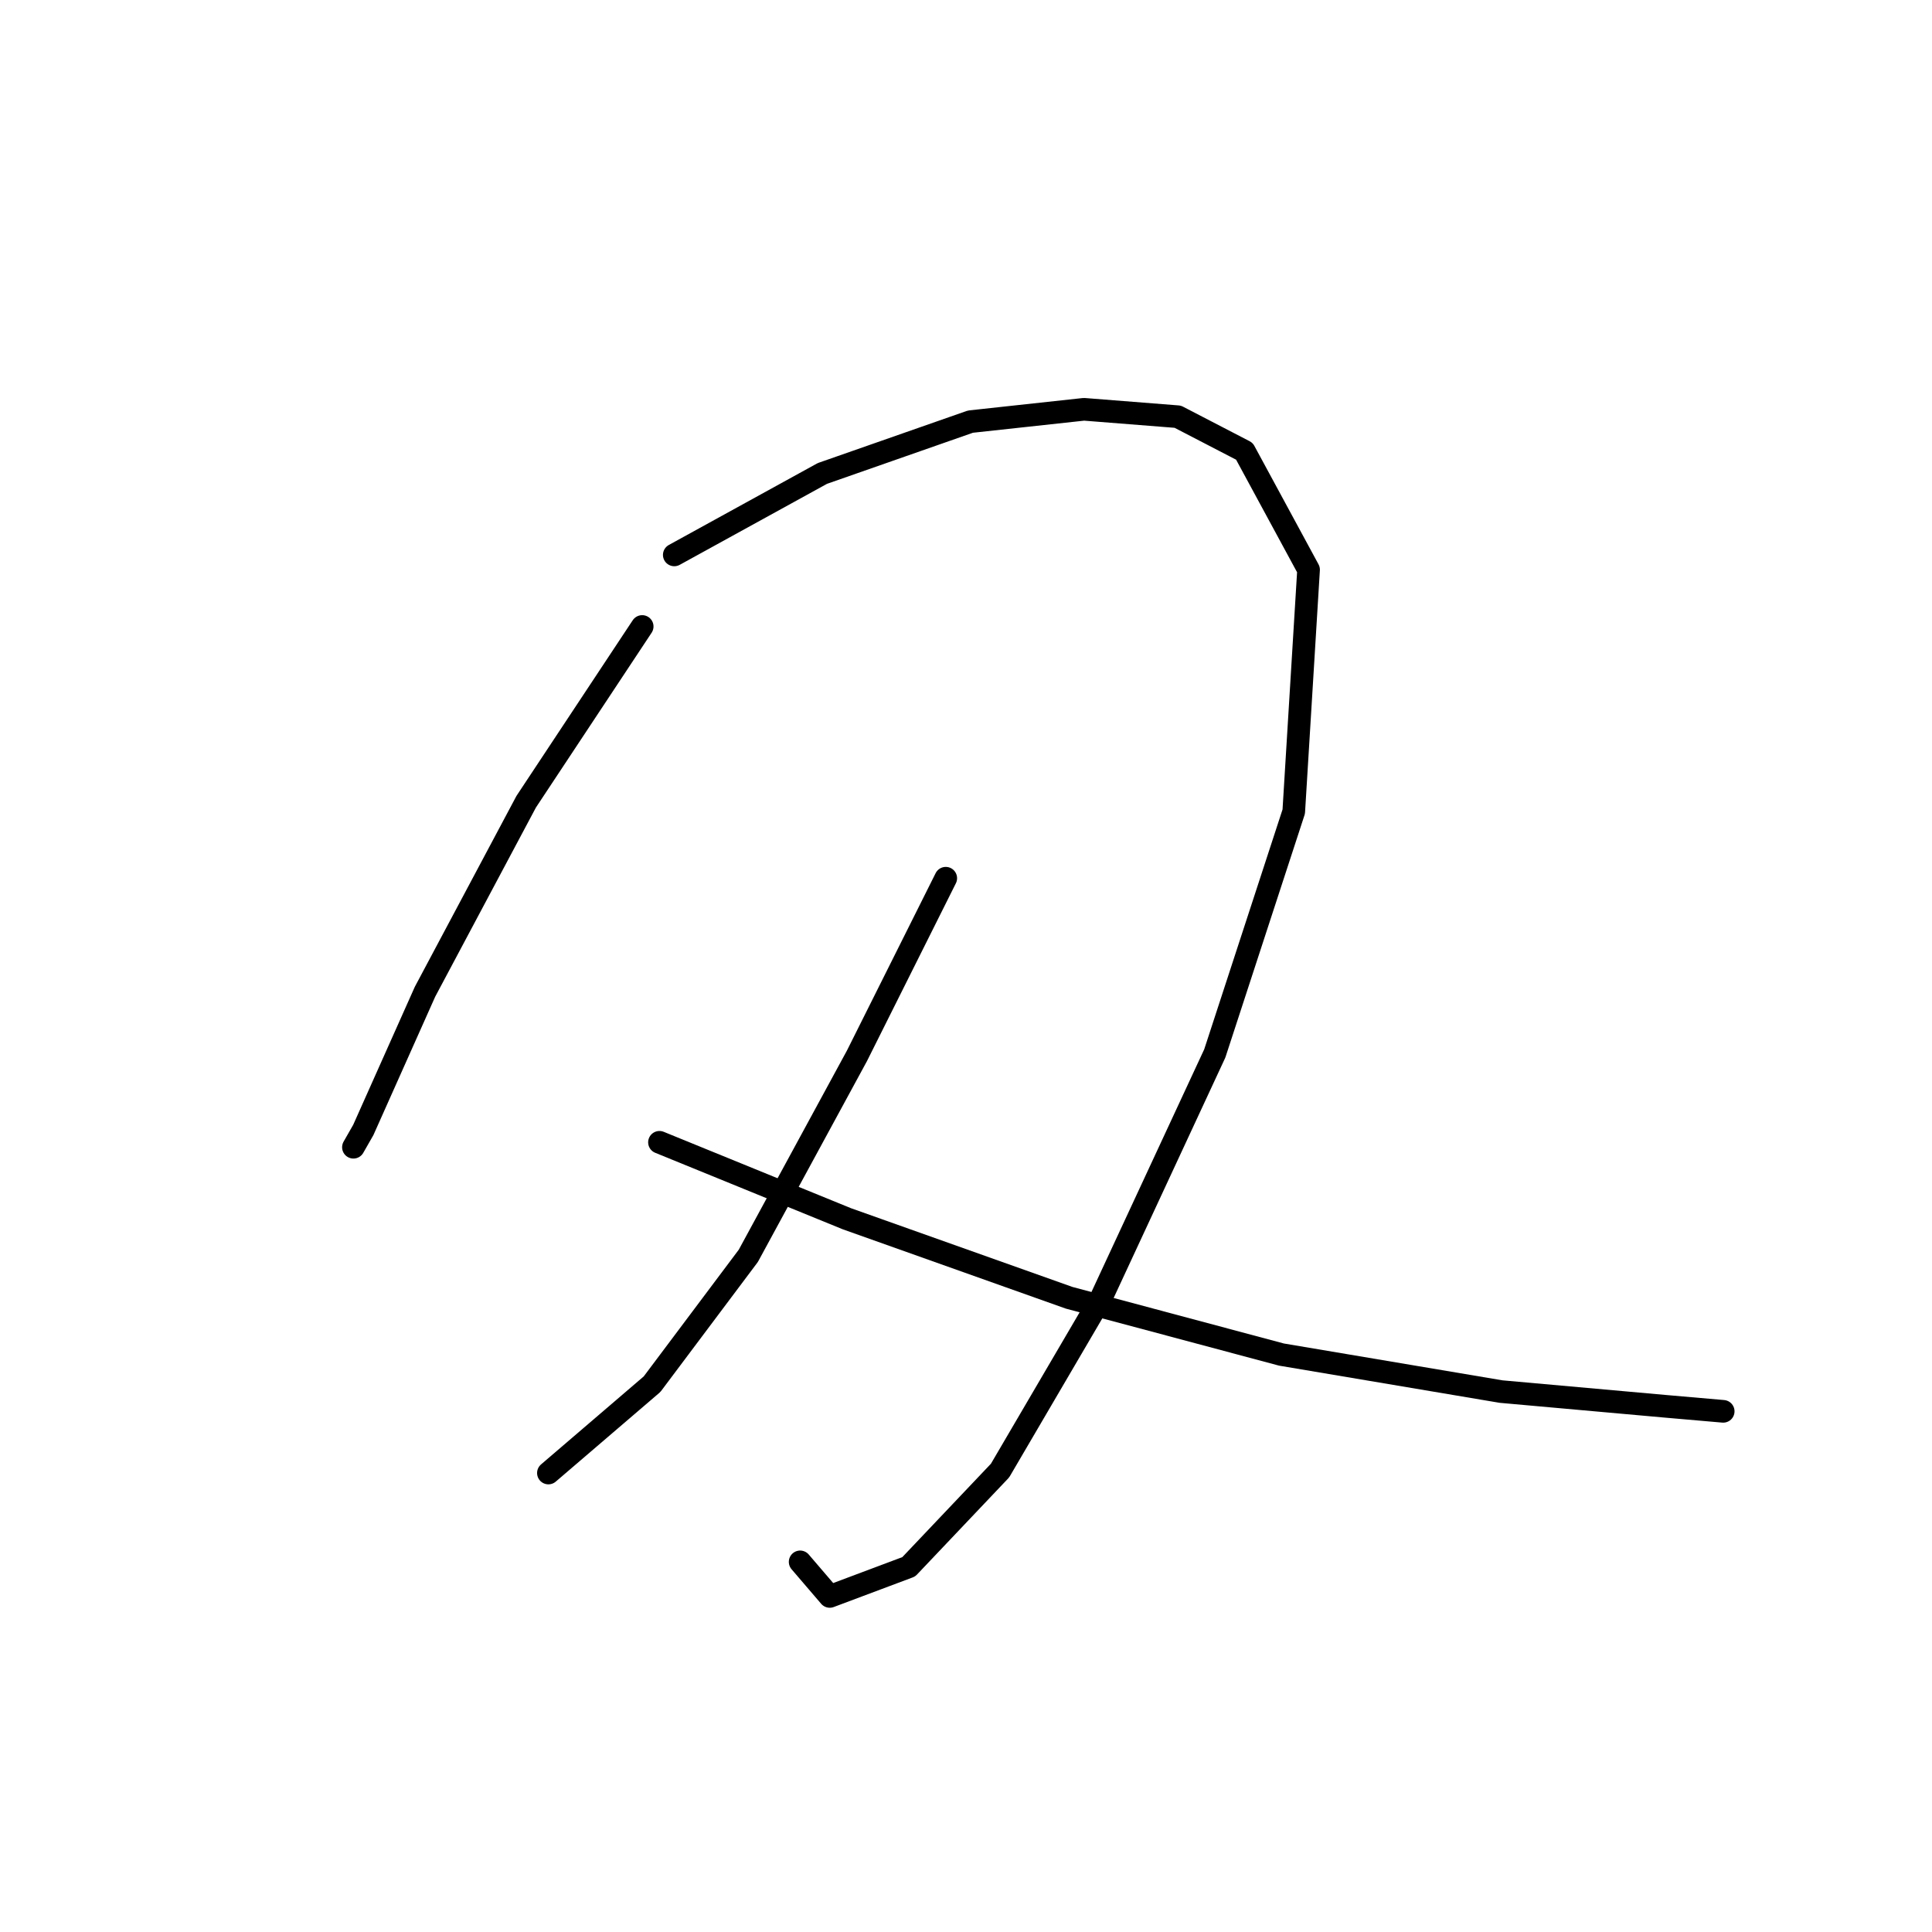 <?xml version="1.0" standalone="no"?>
    <svg width="256" height="256" xmlns="http://www.w3.org/2000/svg" version="1.1">
    <polyline stroke="black" stroke-width="3" stroke-linecap="round" fill="transparent" stroke-linejoin="round" points="85.093 83.012 69.723 106.231 56.315 131.413 48.139 149.726 46.831 152.015 46.831 152.015 " />
        <polyline stroke="black" stroke-width="3" stroke-linecap="round" fill="transparent" stroke-linejoin="round" points="89.345 73.528 108.967 62.736 128.588 55.869 143.632 54.234 156.059 55.215 164.889 59.793 173.392 75.49 171.429 107.539 160.964 139.588 145.921 171.964 132.513 194.856 120.413 207.61 109.948 211.535 106.023 206.956 106.023 206.956 " />
        <polyline stroke="black" stroke-width="3" stroke-linecap="round" fill="transparent" stroke-linejoin="round" points="125.318 116.369 113.545 139.915 99.156 166.405 86.402 183.41 72.666 195.183 72.666 195.183 " />
        <polyline stroke="black" stroke-width="3" stroke-linecap="round" fill="transparent" stroke-linejoin="round" points="87.383 151.361 112.237 161.499 141.67 171.964 169.794 179.486 198.9 184.391 220.811 186.354 228.333 187.008 228.333 187.008 " />
        </svg>